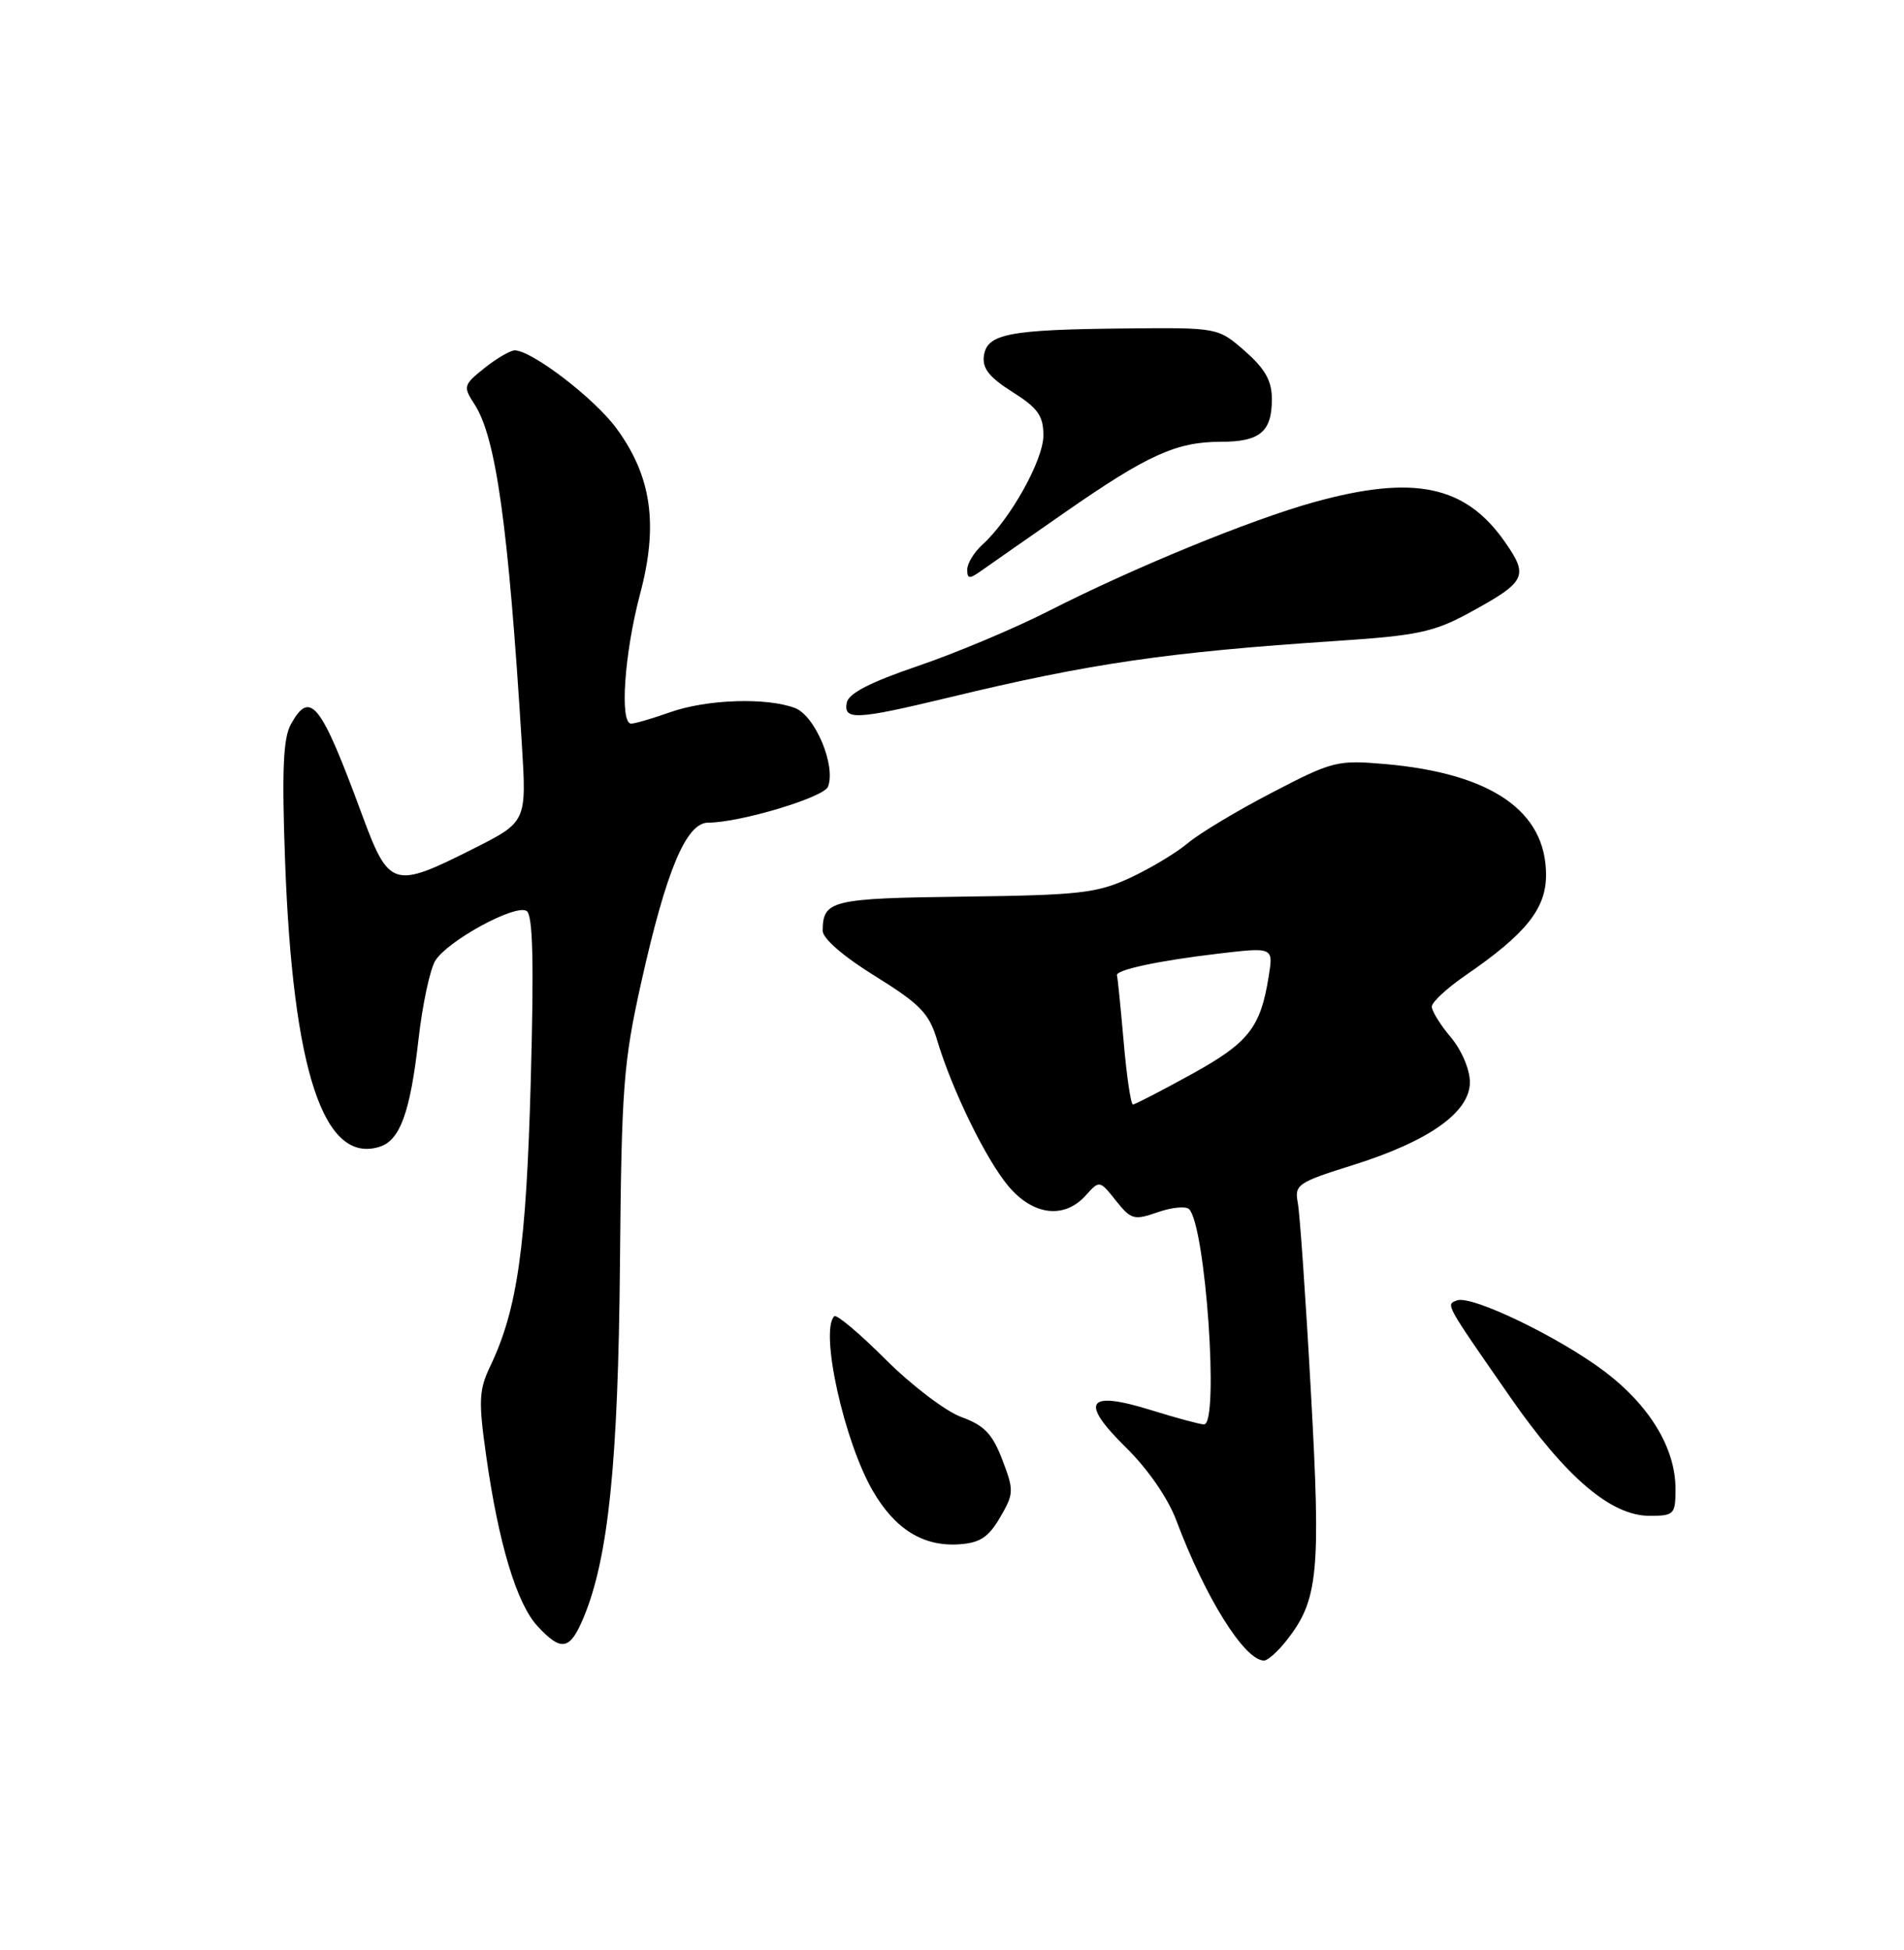 <?xml version="1.0" encoding="UTF-8" standalone="no"?>
<!DOCTYPE svg PUBLIC "-//W3C//DTD SVG 1.1//EN" "http://www.w3.org/Graphics/SVG/1.1/DTD/svg11.dtd" >
<svg xmlns="http://www.w3.org/2000/svg" xmlns:xlink="http://www.w3.org/1999/xlink" version="1.1" viewBox="0 0 250 256">
 <g >
 <path fill="currentColor"
d=" M 168.93 215.36 C 173.10 210.07 173.45 206.46 172.12 182.68 C 171.45 170.48 170.67 159.35 170.41 157.94 C 169.95 155.52 170.35 155.24 177.63 152.96 C 187.63 149.82 193.00 146.02 193.00 142.07 C 193.00 140.42 191.92 137.87 190.50 136.18 C 189.12 134.55 188.00 132.74 188.00 132.15 C 188.00 131.57 189.98 129.73 192.41 128.06 C 200.37 122.59 203.00 119.31 203.00 114.86 C 203.00 106.48 195.82 101.54 181.91 100.31 C 175.58 99.76 174.98 99.91 167.01 104.06 C 162.44 106.43 157.46 109.42 155.94 110.71 C 154.41 111.99 150.99 114.04 148.33 115.27 C 144.01 117.26 141.70 117.52 126.58 117.71 C 109.13 117.93 108.05 118.19 108.02 122.19 C 108.01 123.20 110.75 125.58 114.91 128.15 C 120.79 131.80 121.99 133.03 123.02 136.47 C 124.98 143.05 129.48 152.27 132.43 155.75 C 135.66 159.57 139.73 160.06 142.53 156.97 C 144.37 154.93 144.37 154.93 146.52 157.62 C 148.51 160.12 148.90 160.23 152.02 159.14 C 153.86 158.50 155.71 158.32 156.13 158.74 C 158.30 160.94 160.11 187.00 158.09 187.00 C 157.59 187.00 154.47 186.16 151.16 185.13 C 142.70 182.50 141.70 183.99 147.85 190.04 C 150.72 192.86 153.37 196.70 154.46 199.62 C 158.27 209.77 163.42 218.00 165.97 218.00 C 166.46 218.00 167.79 216.81 168.93 215.36 Z  M 76.63 212.35 C 79.88 204.56 81.17 192.02 81.40 166.00 C 81.61 142.64 81.84 139.52 84.23 128.82 C 87.50 114.20 90.11 108.00 92.99 108.00 C 97.13 108.00 108.18 104.69 108.72 103.28 C 109.78 100.51 107.03 93.96 104.38 92.95 C 100.65 91.54 92.83 91.80 88.00 93.50 C 85.66 94.33 83.36 95.00 82.87 95.00 C 81.34 95.00 81.98 85.76 84.04 78.00 C 86.47 68.88 85.56 62.51 80.92 56.21 C 78.04 52.29 69.81 45.99 67.58 46.00 C 66.99 46.01 65.20 47.05 63.61 48.32 C 60.84 50.54 60.79 50.74 62.30 53.07 C 65.13 57.40 66.76 69.12 68.52 97.70 C 69.15 107.90 69.15 107.90 62.10 111.45 C 51.62 116.73 51.08 116.56 47.50 106.86 C 42.10 92.22 40.73 90.49 38.18 95.11 C 37.18 96.93 37.00 101.19 37.43 113.00 C 38.44 140.61 42.50 152.88 49.85 150.55 C 52.53 149.70 53.86 146.04 54.94 136.54 C 55.46 131.92 56.46 127.23 57.16 126.11 C 58.80 123.49 67.65 118.67 69.14 119.59 C 69.97 120.10 70.12 126.18 69.69 141.90 C 69.09 163.75 67.94 171.86 64.38 179.34 C 62.88 182.48 62.81 183.89 63.84 191.15 C 65.46 202.63 67.85 210.55 70.58 213.49 C 73.71 216.87 74.83 216.66 76.63 212.35 Z  M 131.32 199.20 C 133.13 196.09 133.15 195.68 131.61 191.65 C 130.31 188.25 129.24 187.13 126.25 186.04 C 124.19 185.30 119.71 181.89 116.29 178.48 C 112.87 175.06 109.83 172.50 109.54 172.80 C 107.62 174.72 110.82 189.22 114.61 195.74 C 117.53 200.77 121.23 203.06 125.95 202.74 C 128.68 202.55 129.80 201.81 131.32 199.20 Z  M 220.00 195.46 C 220.00 190.14 216.60 184.52 210.69 180.05 C 204.68 175.52 193.20 169.99 191.30 170.72 C 189.82 171.28 189.67 171.00 198.35 183.49 C 205.64 193.98 211.55 199.00 216.58 199.00 C 219.83 199.00 220.00 198.82 220.00 195.46 Z  M 124.50 91.59 C 143.19 87.08 153.21 85.62 175.54 84.14 C 186.02 83.45 188.26 82.98 192.81 80.51 C 200.38 76.39 200.75 75.68 197.65 71.22 C 192.44 63.70 185.66 62.28 172.48 65.94 C 164.14 68.26 148.76 74.57 137.60 80.26 C 133.14 82.53 125.45 85.76 120.50 87.44 C 114.26 89.57 111.41 91.03 111.18 92.25 C 110.74 94.58 112.41 94.50 124.50 91.59 Z  M 139.91 67.21 C 150.68 59.72 154.49 58.00 160.27 58.00 C 165.43 58.00 167.00 56.70 167.00 52.40 C 167.00 50.00 166.13 48.44 163.47 46.10 C 159.93 43.00 159.93 43.00 147.72 43.12 C 132.47 43.27 129.60 43.82 129.19 46.70 C 128.95 48.35 129.89 49.54 132.94 51.46 C 136.28 53.57 137.00 54.58 137.00 57.17 C 137.00 60.40 132.63 68.21 128.99 71.51 C 127.89 72.50 127.00 73.97 127.00 74.78 C 127.00 76.03 127.28 76.05 128.93 74.87 C 129.99 74.12 134.93 70.67 139.91 67.21 Z  M 147.54 136.75 C 147.14 132.21 146.75 128.30 146.66 128.06 C 146.40 127.35 151.99 126.14 159.85 125.21 C 167.20 124.34 167.20 124.34 166.59 128.14 C 165.51 134.92 163.97 136.88 156.46 141.02 C 152.49 143.21 149.03 145.00 148.76 145.00 C 148.48 145.00 147.93 141.29 147.54 136.75 Z "/>
</g>
</svg>